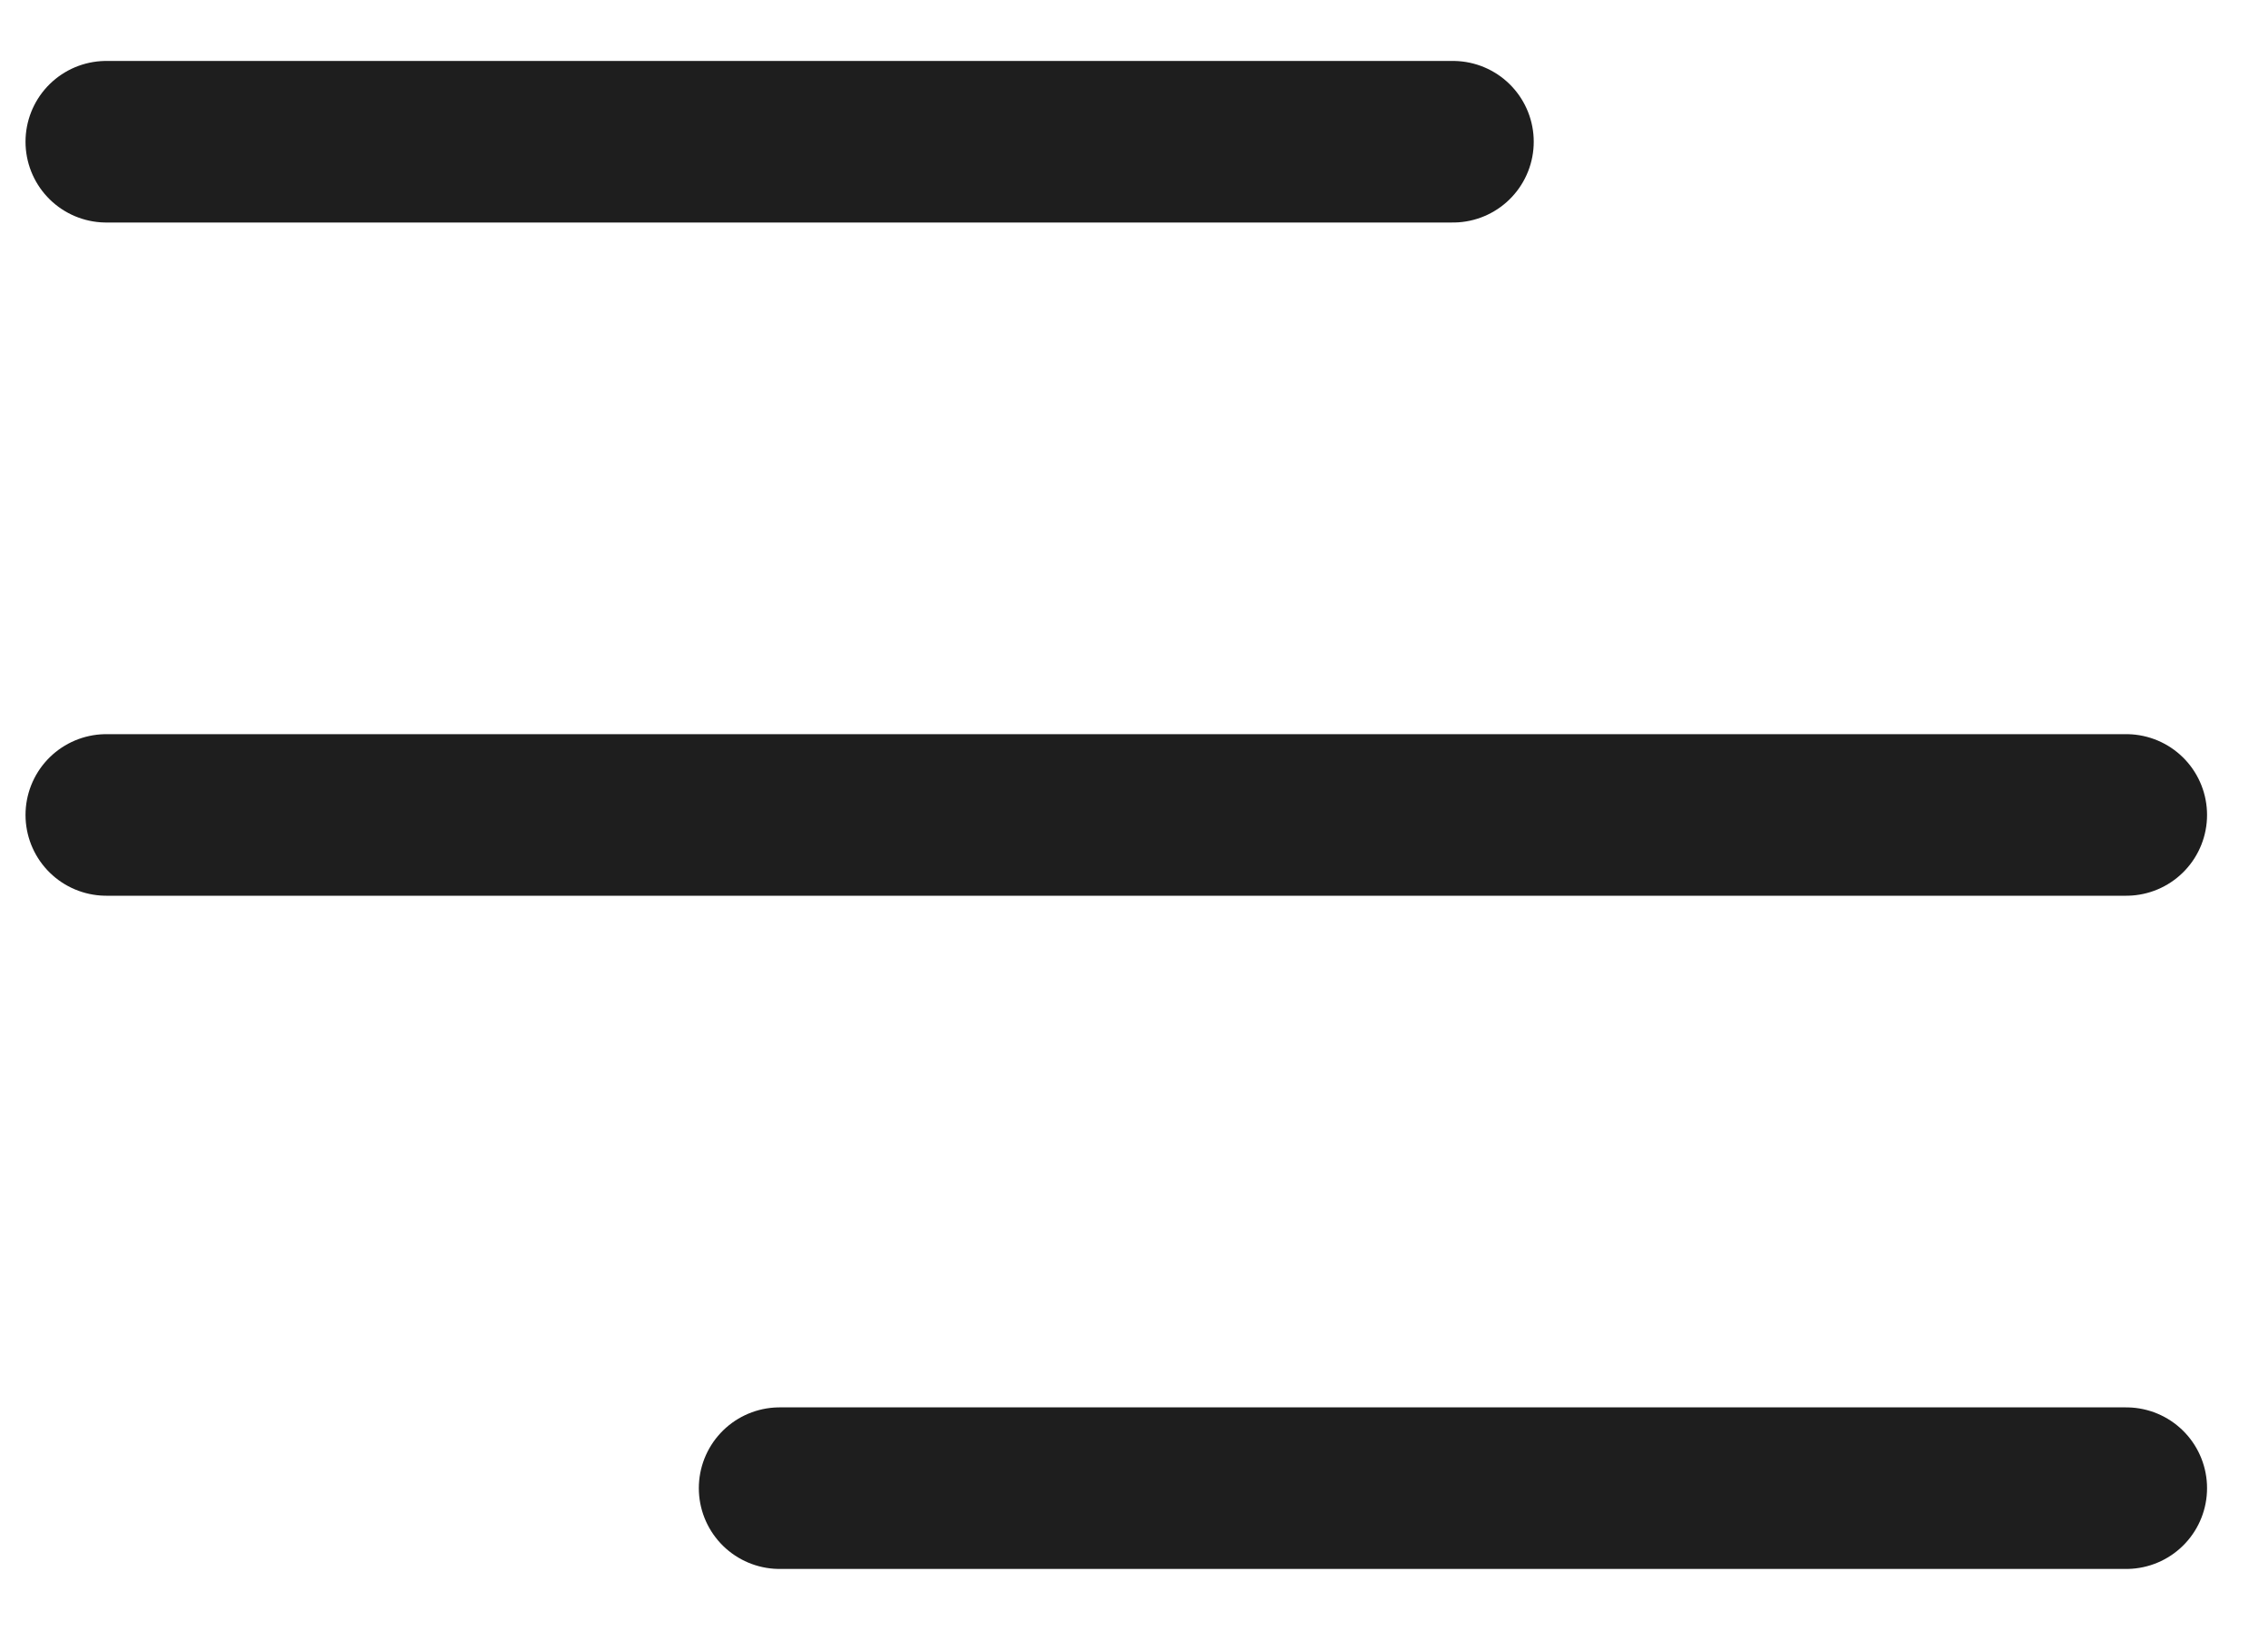 <svg width="32" height="23" viewBox="0 0 32 23" fill="none" xmlns="http://www.w3.org/2000/svg">
<path d="M1.5 11.5H30" stroke="#1E1E1E" stroke-width="2.28" stroke-linecap="round" stroke-linejoin="round"/>
<path d="M1.5 2H20.5M11 21H30" stroke="#1E1E1E" stroke-width="2.28" stroke-linecap="round" stroke-linejoin="round"/>
</svg>
